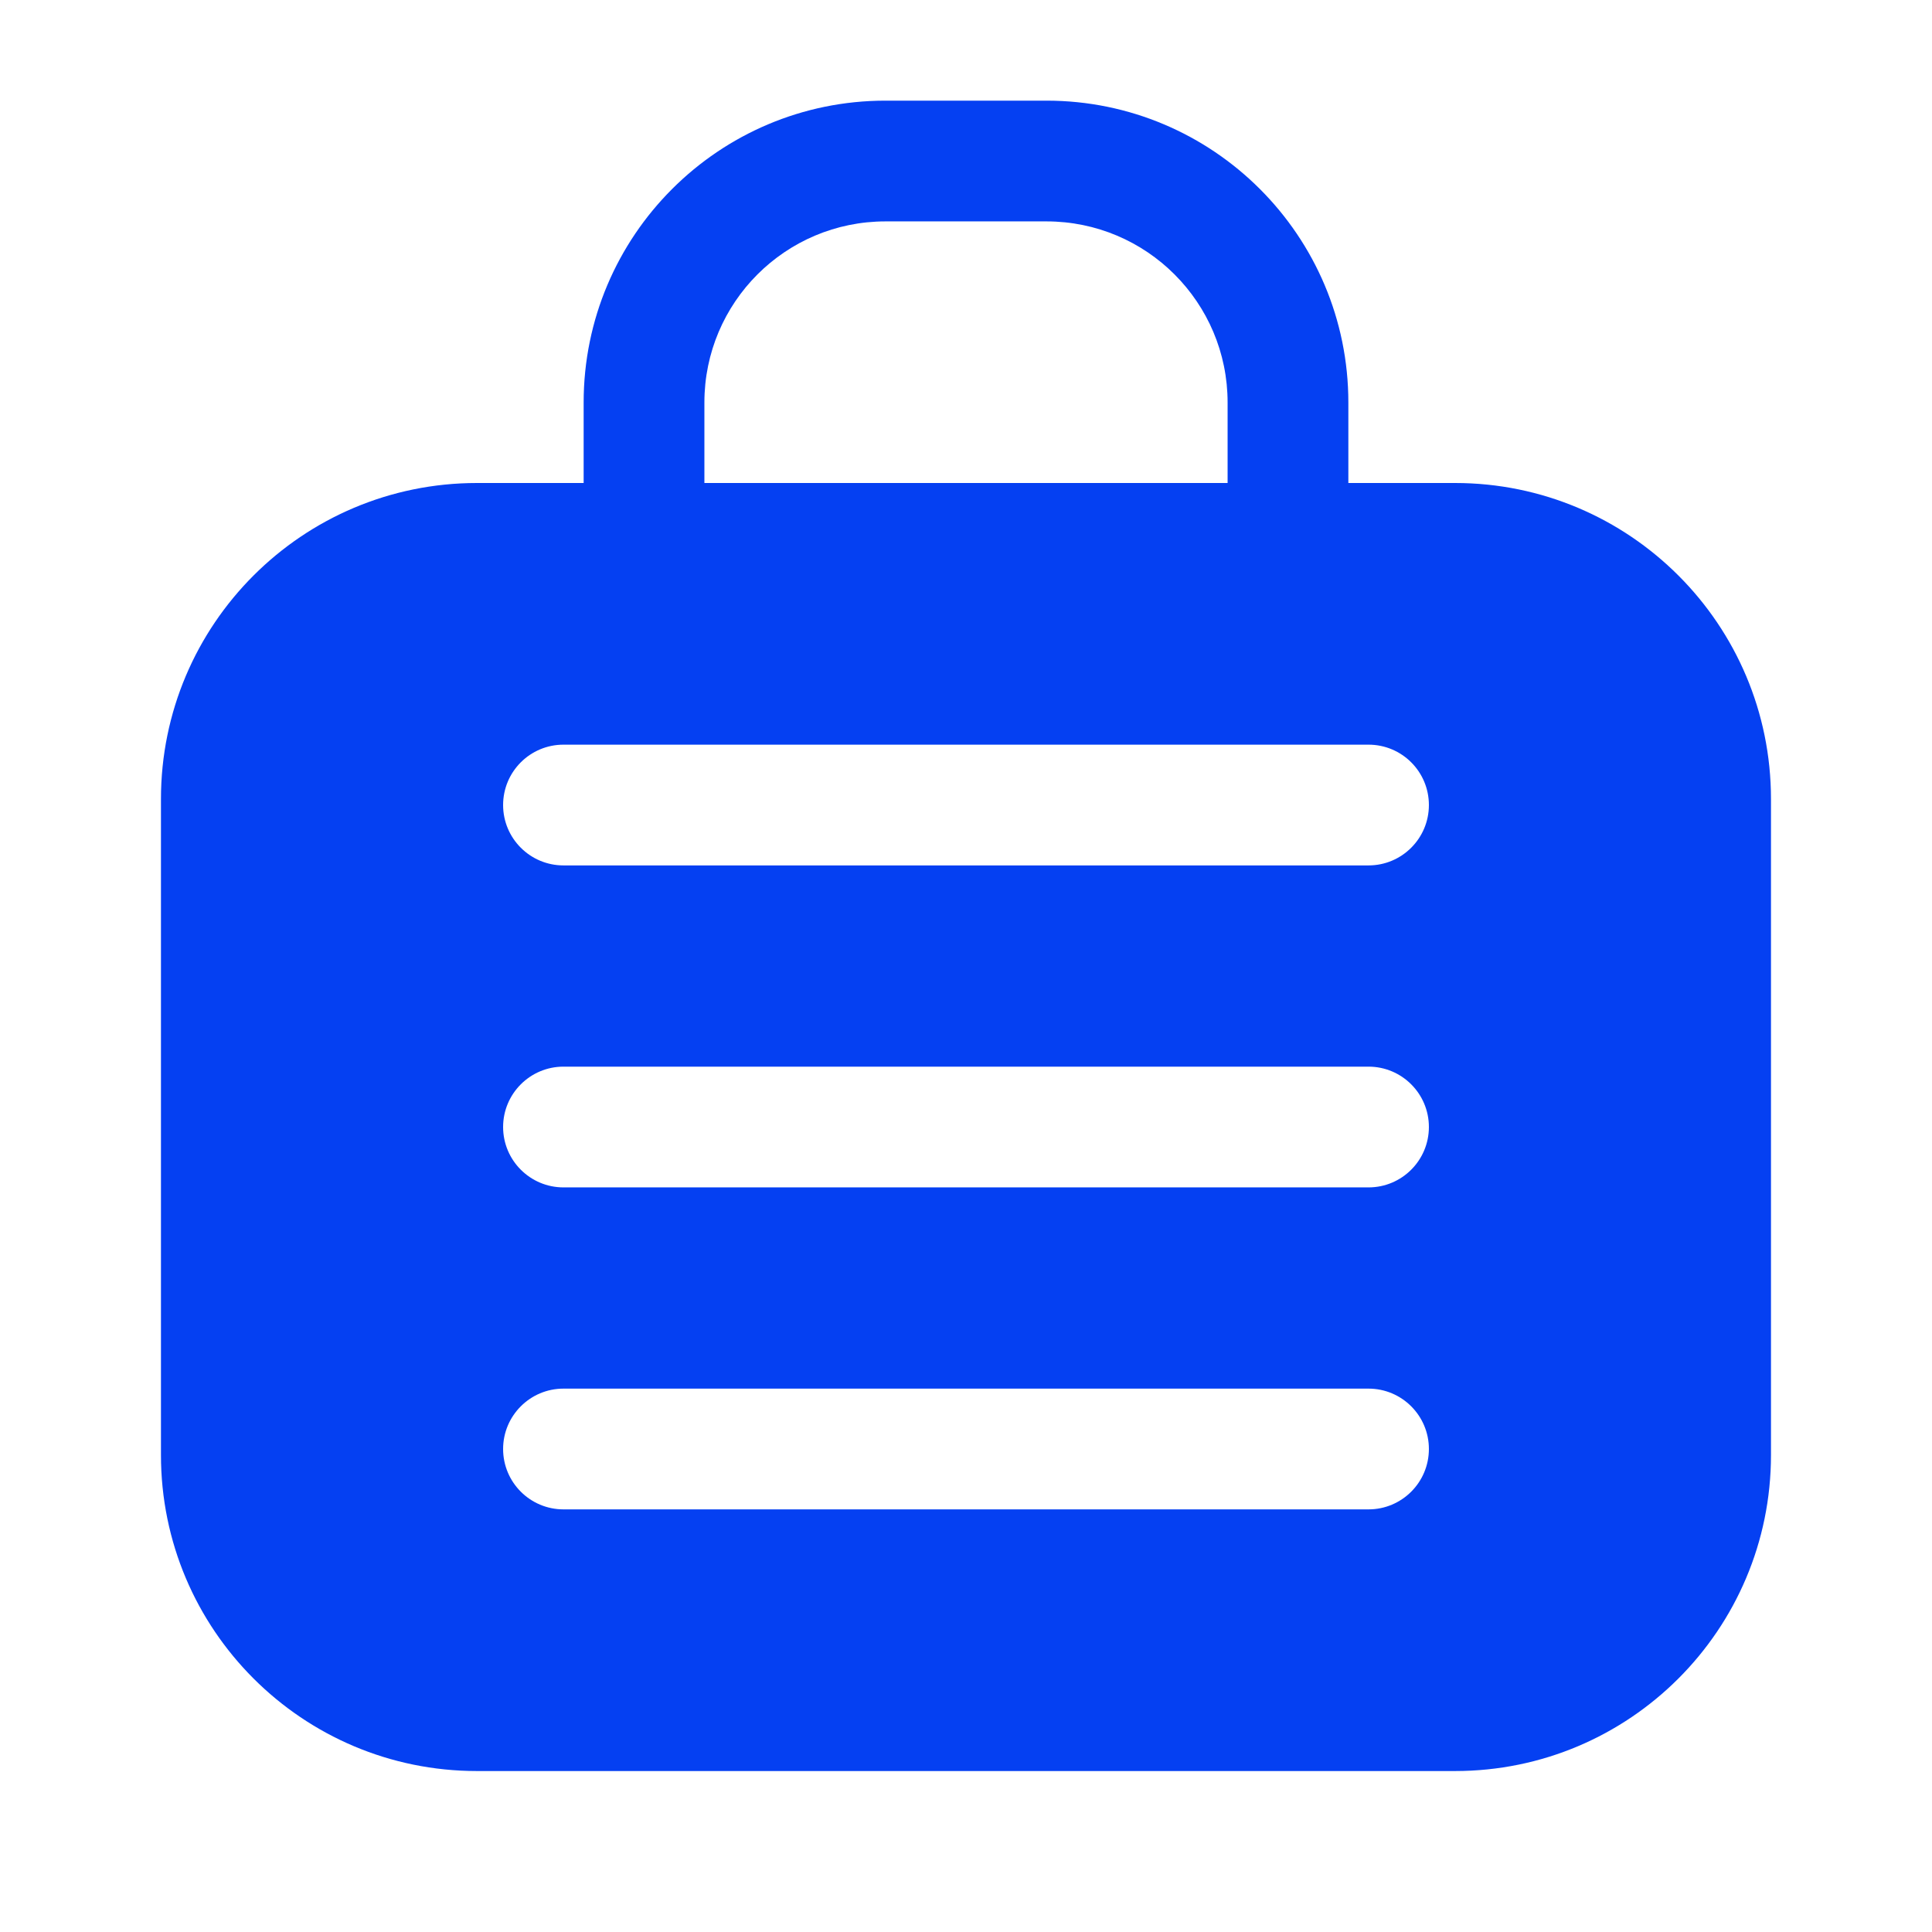 <svg width="32" height="32" viewBox="0 0 32 32" fill="none" xmlns="http://www.w3.org/2000/svg">
<path fill-rule="evenodd" clip-rule="evenodd" d="M11.667 6.667C11.667 5.01 13.01 3.667 14.667 3.667H17.333C18.99 3.667 20.333 5.01 20.333 6.667V8H11.667V6.667ZM9.667 8V6.667C9.667 3.906 11.905 1.667 14.667 1.667H17.333C20.095 1.667 22.333 3.906 22.333 6.667V8H24.1C26.99 8 29.333 10.343 29.333 13.234V24.1C29.333 26.991 26.99 29.334 24.1 29.334H7.9C5.009 29.334 2.666 26.991 2.666 24.1V13.234C2.666 10.343 5.009 8 7.9 8H9.667ZM8.333 13.334C8.333 12.781 8.781 12.334 9.333 12.334H22.667C23.219 12.334 23.667 12.781 23.667 13.334C23.667 13.886 23.219 14.334 22.667 14.334H9.333C8.781 14.334 8.333 13.886 8.333 13.334ZM9.333 17.667C8.781 17.667 8.333 18.115 8.333 18.667C8.333 19.219 8.781 19.667 9.333 19.667H22.667C23.219 19.667 23.667 19.219 23.667 18.667C23.667 18.115 23.219 17.667 22.667 17.667H9.333ZM8.333 24C8.333 23.448 8.781 23 9.333 23H22.667C23.219 23 23.667 23.448 23.667 24C23.667 24.552 23.219 25 22.667 25H9.333C8.781 25 8.333 24.552 8.333 24Z" fill="#0540F2"/>
</svg>
